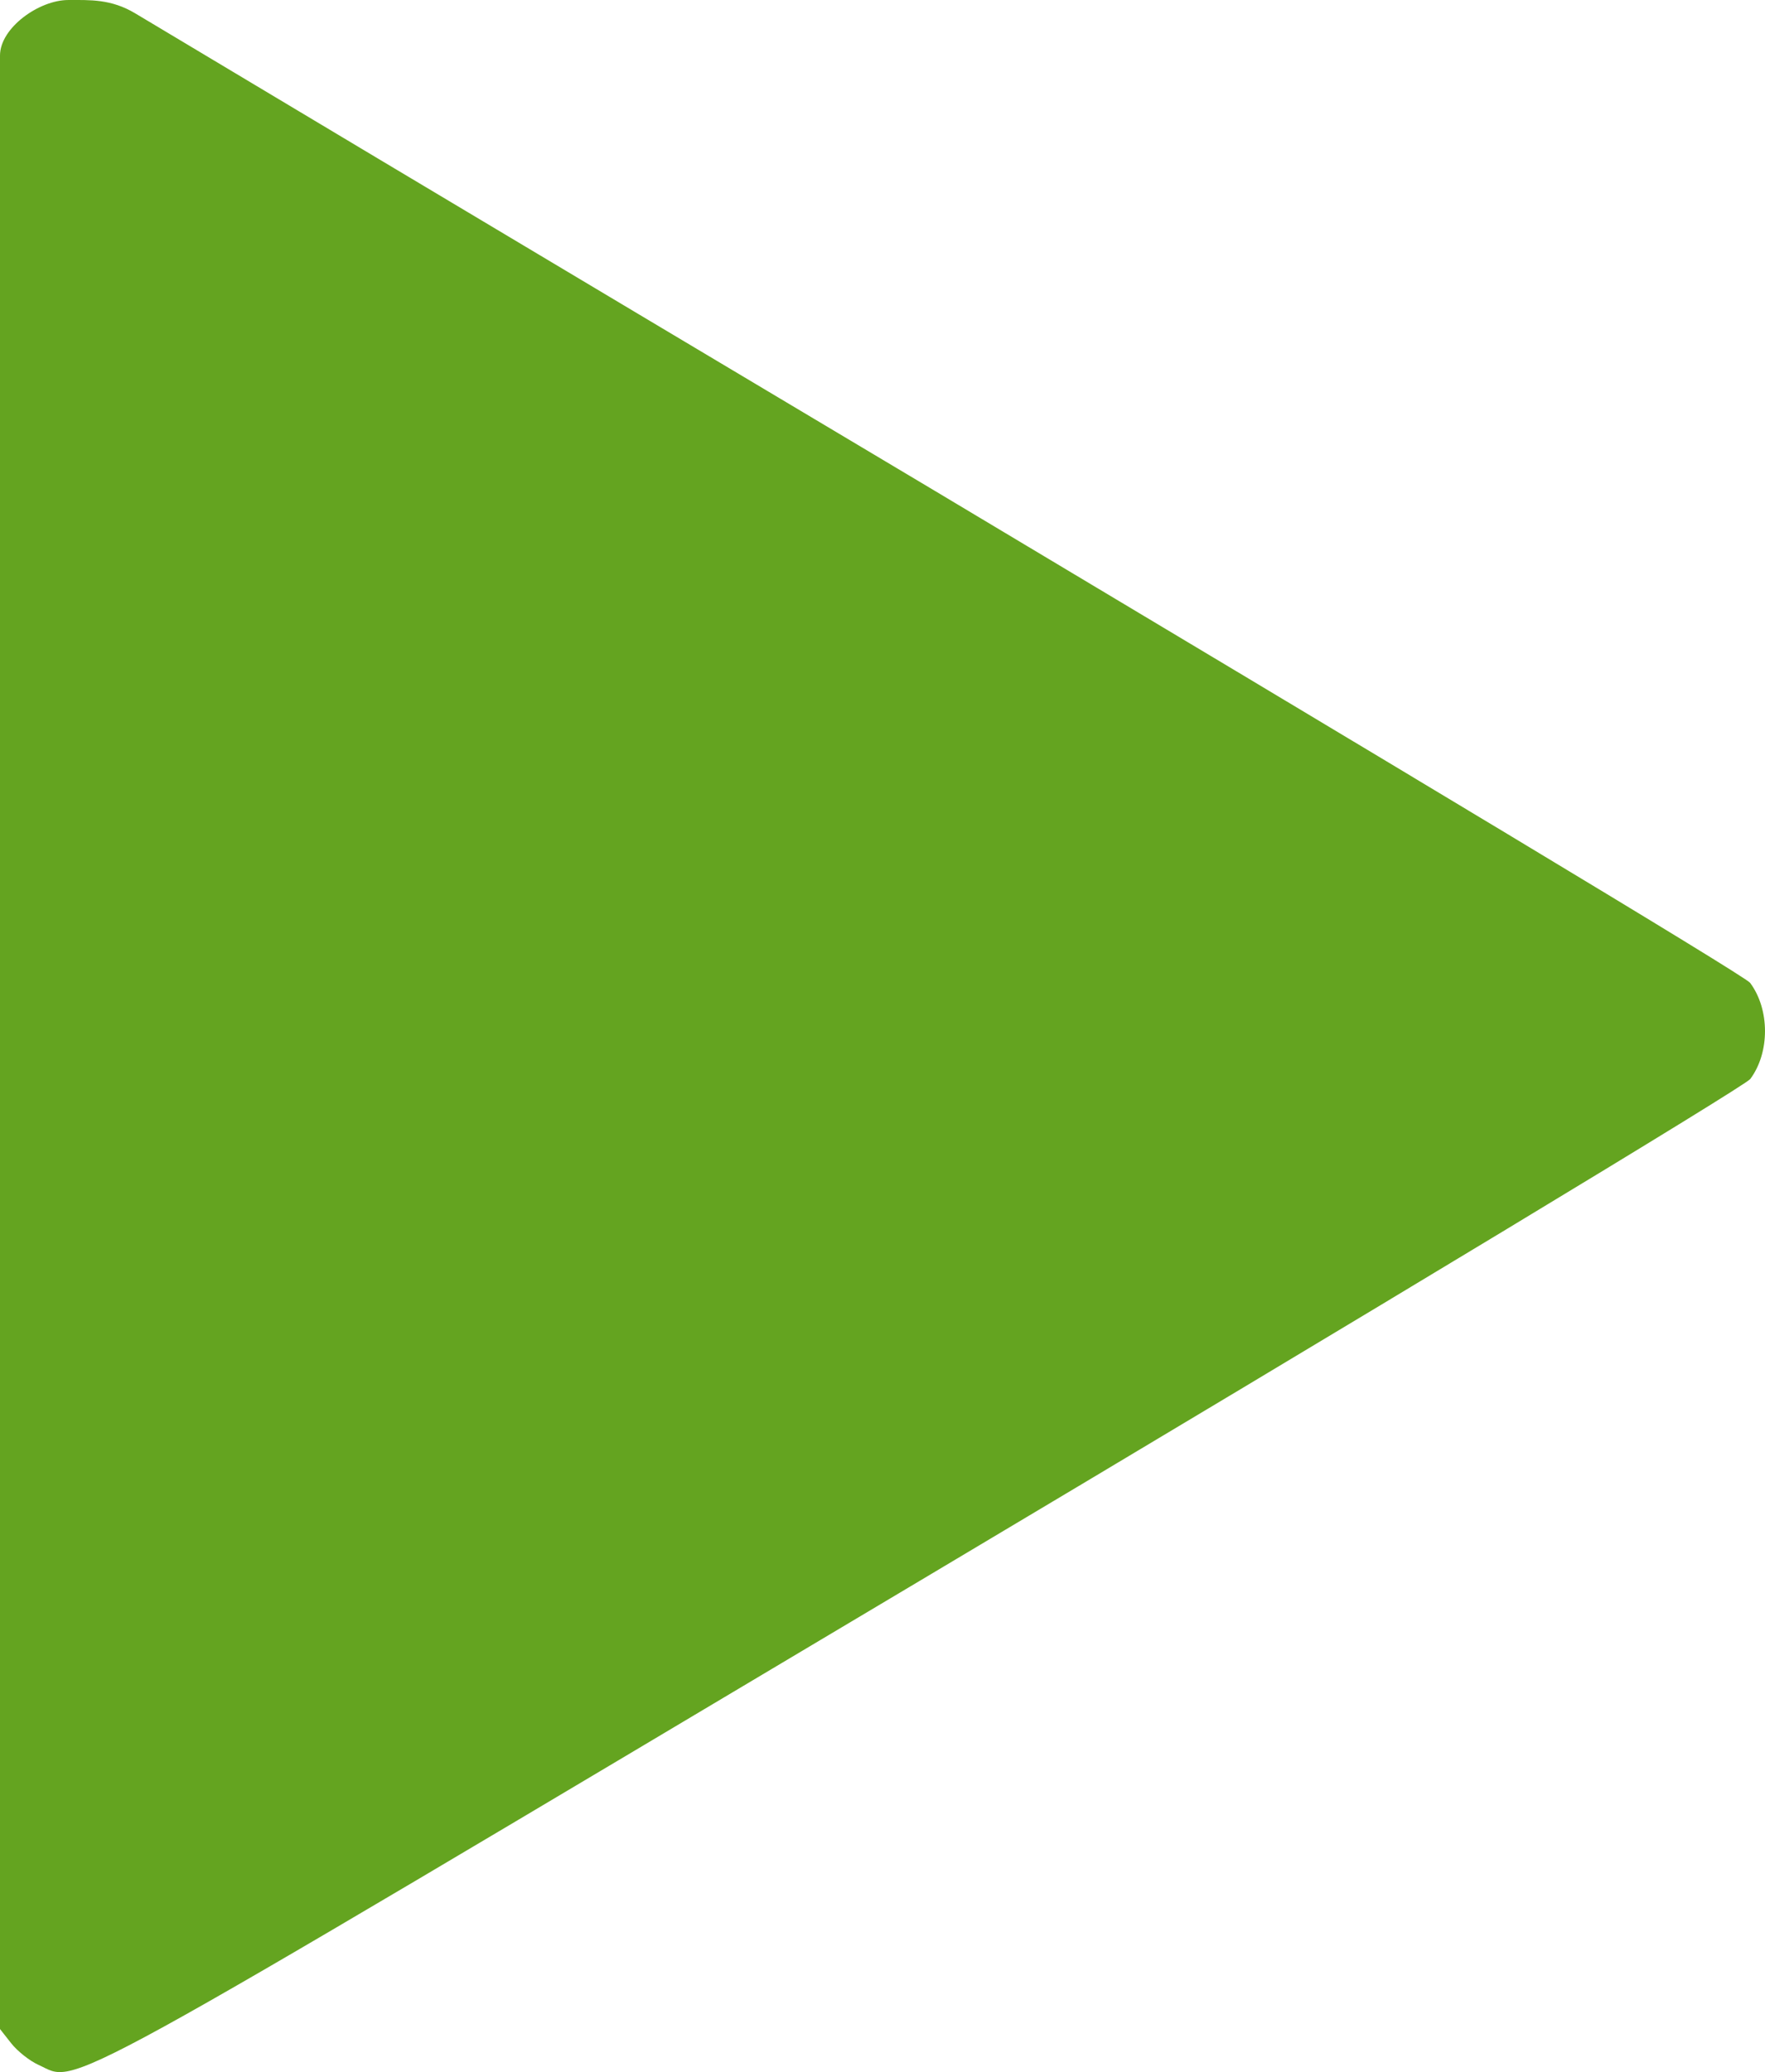<?xml version="1.0" encoding="UTF-8" standalone="no"?>
<svg
   xmlns:dc="http://purl.org/dc/elements/1.1/"
   xmlns:cc="http://creativecommons.org/ns#"
   xmlns:rdf="http://www.w3.org/1999/02/22-rdf-syntax-ns#"
   xmlns:svg="http://www.w3.org/2000/svg"
   xmlns="http://www.w3.org/2000/svg"
   xmlns:sodipodi="http://sodipodi.sourceforge.net/DTD/sodipodi-0.dtd"
   xmlns:inkscape="http://www.inkscape.org/namespaces/inkscape"
   width="120.009mm"
   height="140.802mm"
   viewBox="0 0 120.009 140.802"
   version="1.1"
   id="svg8"
   inkscape:version="1.0.1 (0767f8302a, 2020-10-17)"
   sodipodi:docname="start.svg">
  <defs
     id="defs2" />
  <sodipodi:namedview
     id="base"
     pagecolor="#ffffff"
     bordercolor="#666666"
     borderopacity="1.0"
     inkscape:pageopacity="0.0"
     inkscape:pageshadow="2"
     inkscape:zoom="1.4142136"
     inkscape:cx="32.529655"
     inkscape:cy="178.70818"
     inkscape:document-units="mm"
     inkscape:current-layer="layer1"
     inkscape:document-rotation="0"
     showgrid="false"
     inkscape:window-width="1853"
     inkscape:window-height="1145"
     inkscape:window-x="67"
     inkscape:window-y="27"
     inkscape:window-maximized="1" />
  <g
     inkscape:label="Layer 1"
     inkscape:groupmode="layer"
     id="layer1"
     transform="translate(-292.314,197.823)">
    <path
       style="fill:#000000;stroke-width:0.353"
       id="path3052"
       d="" />
    <path
       style="fill:#000000;stroke-width:0.353"
       id="path3050"
       d="" />
    <path
       style="fill:#000000;stroke-width:0.353"
       id="path3048"
       d="" />
    <path
       style="fill:#64a420;fill-opacity:1;stroke-width:0.353"
       d="m 294.93,-57.513 c -0.599,-0.271 -1.432,-0.93 -1.852,-1.464 l -0.764,-0.971 V -127.689 -194.048 c 0,-1.885 2.659,-3.774 4.638,-3.774 1.472,0 2.908,-0.081 4.558,0.907 19.136,11.461 54.187,32.338 54.187,32.338 30.416,18.171 55.259,33.063 55.612,33.537 1.347,1.804 1.352,4.741 0.012,6.537 -0.361,0.483 -25.702,15.786 -56.392,34.053 -60.066,35.753 -57.226,34.194 -60,32.936 z"
       id="path4130"
       sodipodi:nodetypes="cscccssscsscc" />
  </g>
</svg>
